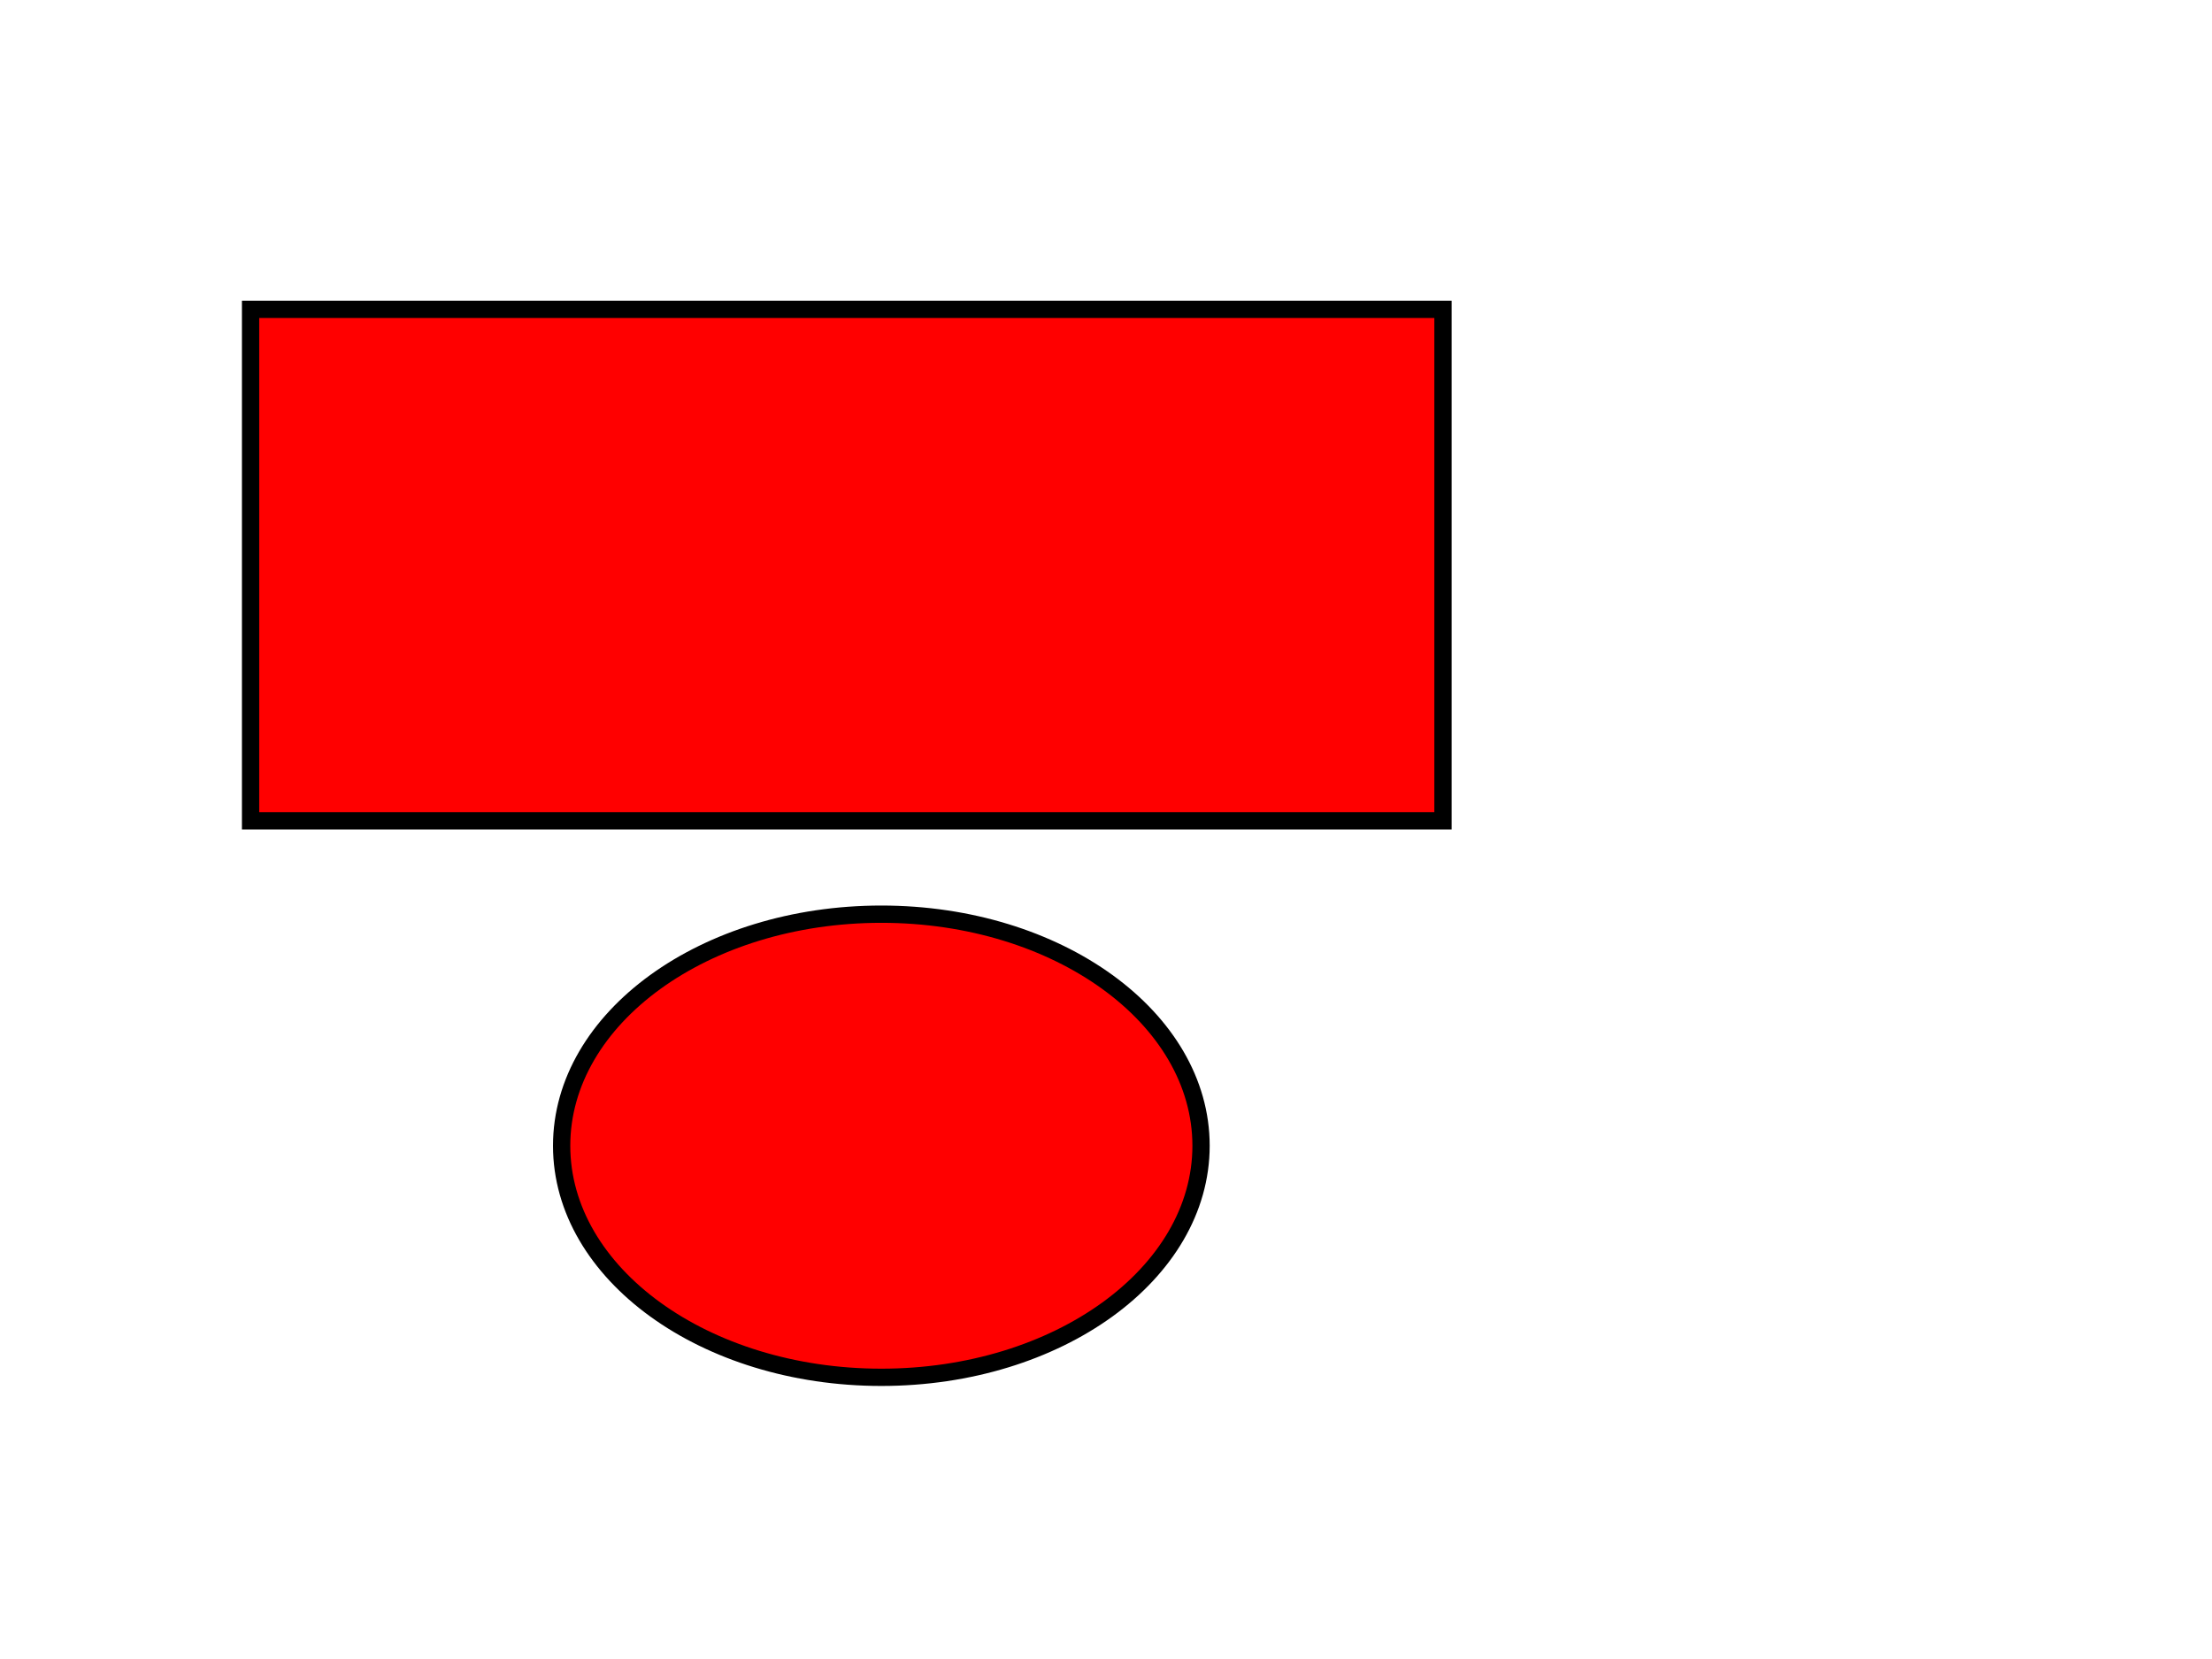 <?xml version="1.0"?>
<svg width="640" height="480" xmlns="http://www.w3.org/2000/svg" xmlns:svg="http://www.w3.org/2000/svg">
 <!-- Created with SVG-edit - https://github.com/SVG-Edit/svgedit-->
 <g class="layer">
  <title>Layer 1</title>
  <rect fill="#FF0000" height="148" id="svg_1" stroke="#000000" stroke-width="5" width="345" x="72.5" y="89.5"/>
  <ellipse cx="255" cy="331.5" fill="#FF0000" id="svg_2" rx="92.5" ry="67" stroke="#000000" stroke-width="5"/>
 </g>
</svg>